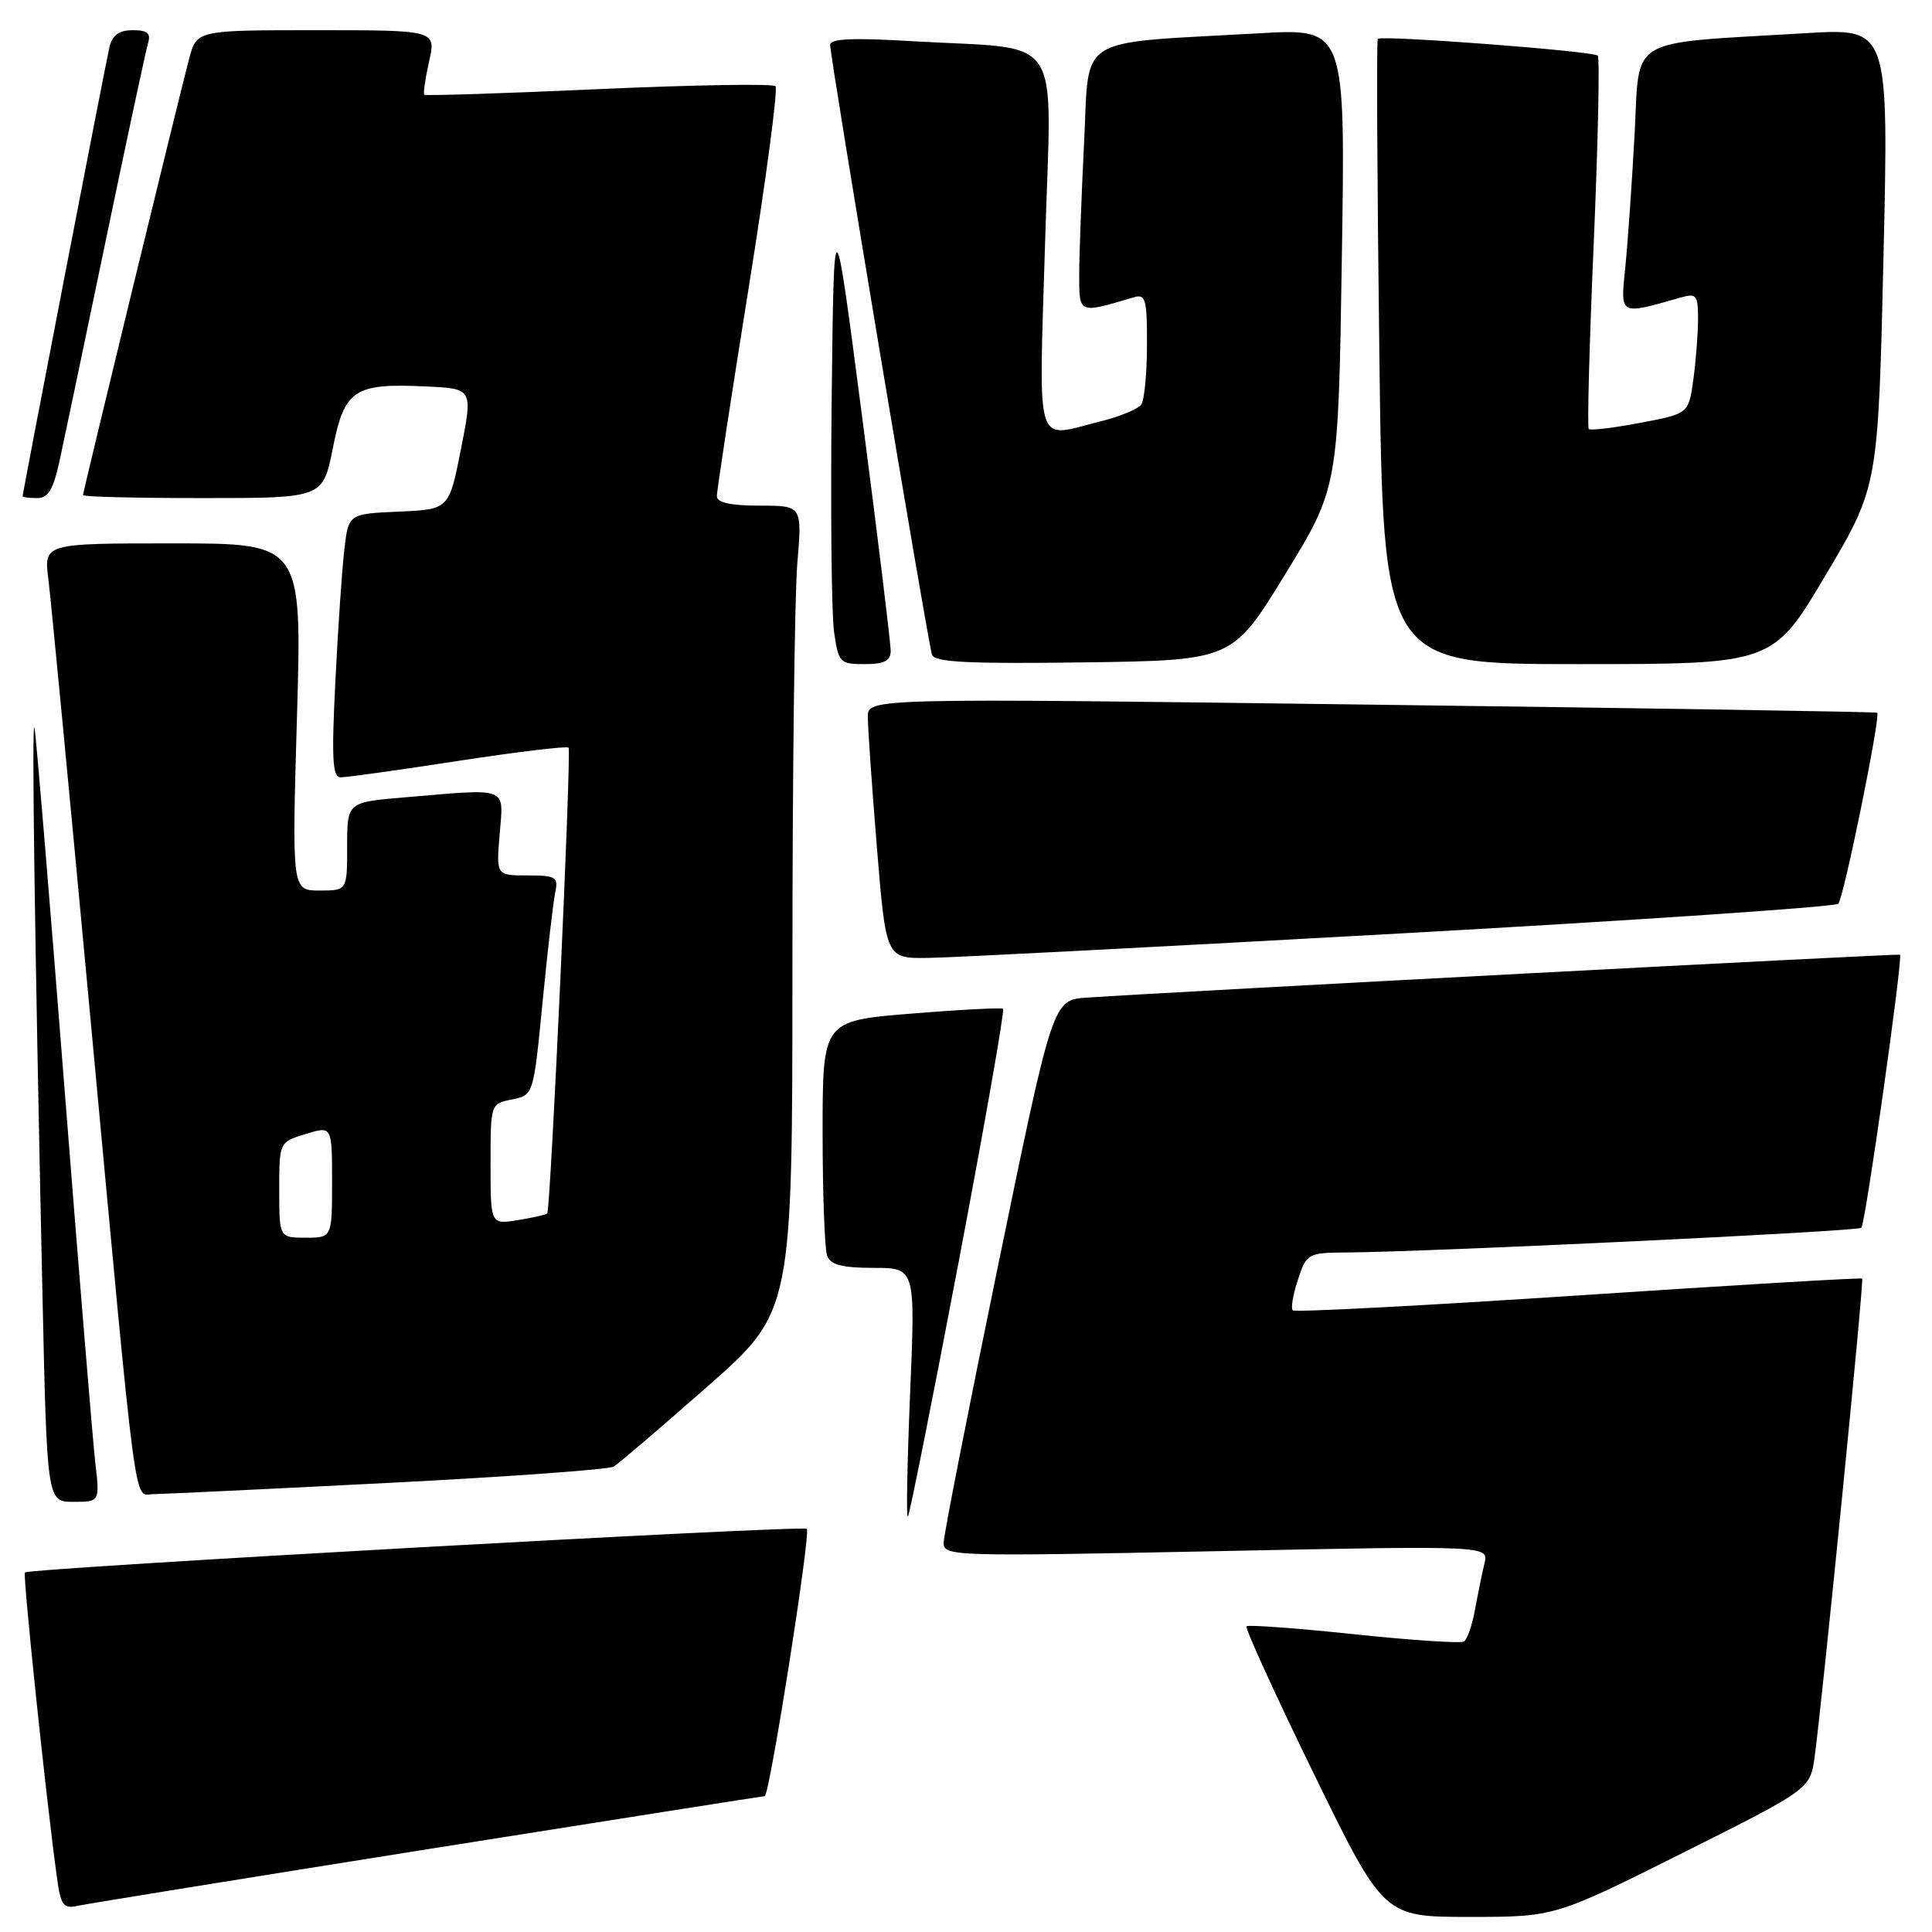 <?xml version="1.0" encoding="UTF-8" standalone="no"?>
<!DOCTYPE svg PUBLIC "-//W3C//DTD SVG 1.1//EN" "http://www.w3.org/Graphics/SVG/1.1/DTD/svg11.dtd" >
<svg xmlns="http://www.w3.org/2000/svg" xmlns:xlink="http://www.w3.org/1999/xlink" version="1.1" viewBox="0 0 256 256">
 <g >
 <path fill="currentColor"
d=" M 222.95 245.53 C 239.87 237.05 239.87 237.05 240.45 232.78 C 241.51 224.99 247.01 169.68 246.75 169.42 C 246.61 169.28 229.69 170.29 209.15 171.65 C 188.60 173.01 171.57 173.90 171.30 173.63 C 171.02 173.36 171.33 171.53 171.98 169.57 C 173.12 166.10 173.30 166.00 178.33 165.96 C 189.32 165.89 246.17 163.17 246.64 162.69 C 247.18 162.15 252.18 126.80 251.76 126.50 C 251.53 126.35 155.36 131.42 144.00 132.19 C 139.50 132.50 139.50 132.50 132.29 167.50 C 128.32 186.75 125.06 203.35 125.04 204.39 C 125.00 206.22 126.11 206.25 161.13 205.54 C 197.27 204.80 197.27 204.80 196.70 207.15 C 196.39 208.44 195.83 211.19 195.45 213.26 C 195.08 215.33 194.42 217.24 193.98 217.51 C 193.55 217.78 186.98 217.34 179.39 216.54 C 171.79 215.74 165.40 215.27 165.17 215.49 C 164.95 215.72 168.94 224.48 174.05 234.95 C 183.35 254.00 183.35 254.00 194.68 254.00 C 206.02 254.00 206.02 254.00 222.95 245.53 Z  M 56.71 245.02 C 81.03 241.16 101.11 238.00 101.33 238.00 C 101.96 238.00 107.46 203.12 106.91 202.58 C 106.39 202.06 3.88 207.78 3.30 208.36 C 3.00 208.67 6.11 238.39 7.54 248.75 C 8.05 252.49 8.39 252.95 10.31 252.53 C 11.52 252.26 32.40 248.89 56.71 245.02 Z  M 127.02 167.25 C 130.49 148.96 133.14 133.85 132.91 133.67 C 132.69 133.50 127.21 133.78 120.75 134.31 C 109.00 135.26 109.00 135.26 109.00 150.05 C 109.00 158.18 109.27 165.55 109.61 166.42 C 110.06 167.60 111.63 168.00 115.76 168.00 C 121.30 168.00 121.30 168.00 120.59 184.72 C 120.21 193.92 120.07 201.23 120.30 200.97 C 120.52 200.71 123.55 185.54 127.02 167.25 Z  M 12.62 193.75 C 12.29 190.86 10.43 168.25 8.49 143.50 C 6.55 118.75 4.79 97.60 4.58 96.50 C 4.17 94.40 4.59 124.34 5.62 171.25 C 6.23 199.00 6.23 199.00 9.73 199.00 C 13.23 199.00 13.23 199.00 12.62 193.75 Z  M 51.32 196.50 C 67.17 195.69 80.67 194.72 81.32 194.33 C 81.97 193.94 87.56 189.16 93.75 183.71 C 105.00 173.80 105.00 173.80 105.00 128.05 C 105.00 102.89 105.29 78.86 105.65 74.65 C 106.29 67.00 106.29 67.00 100.65 67.00 C 96.80 67.00 95.00 66.60 94.99 65.75 C 94.98 65.06 96.87 52.70 99.18 38.28 C 101.50 23.86 103.10 11.77 102.76 11.42 C 102.41 11.07 91.86 11.25 79.31 11.81 C 66.77 12.38 56.37 12.71 56.22 12.55 C 56.06 12.39 56.35 10.40 56.86 8.13 C 57.79 4.00 57.79 4.00 41.93 4.00 C 26.08 4.00 26.08 4.00 25.07 7.75 C 23.74 12.75 11.00 65.12 11.00 65.61 C 11.00 65.83 18.15 66.00 26.89 66.00 C 42.78 66.00 42.78 66.00 44.10 59.40 C 45.64 51.60 46.93 50.75 56.51 51.21 C 62.66 51.50 62.66 51.50 61.08 59.50 C 59.50 67.50 59.50 67.50 52.84 67.79 C 46.18 68.09 46.18 68.09 45.63 72.79 C 45.32 75.38 44.79 83.24 44.44 90.25 C 43.92 100.60 44.05 103.00 45.15 103.00 C 45.89 103.01 52.91 102.03 60.74 100.82 C 68.56 99.62 75.14 98.83 75.34 99.07 C 75.74 99.53 72.96 160.30 72.51 160.79 C 72.37 160.95 70.62 161.35 68.62 161.67 C 65.00 162.26 65.00 162.26 65.00 154.26 C 65.00 146.26 65.00 146.25 67.85 145.68 C 70.69 145.11 70.69 145.11 71.89 132.81 C 72.55 126.04 73.31 119.49 73.57 118.25 C 74.00 116.20 73.67 116.00 69.90 116.00 C 65.75 116.00 65.75 116.00 66.21 110.50 C 66.73 104.16 67.55 104.47 53.65 105.65 C 46.00 106.29 46.00 106.29 46.00 112.15 C 46.00 118.00 46.00 118.00 42.34 118.00 C 38.68 118.00 38.68 118.00 39.35 95.00 C 40.02 72.00 40.02 72.00 22.92 72.00 C 5.81 72.00 5.81 72.00 6.41 76.75 C 6.74 79.36 9.25 105.58 11.99 135.00 C 18.28 202.58 17.67 198.00 20.34 197.98 C 21.53 197.97 35.47 197.31 51.32 196.50 Z  M 185.67 123.68 C 217.12 121.93 243.18 120.16 243.58 119.75 C 244.30 119.03 249.22 94.86 248.74 94.44 C 248.61 94.32 218.46 93.84 181.75 93.37 C 115.00 92.50 115.00 92.50 114.99 95.00 C 114.99 96.38 115.53 104.14 116.19 112.25 C 117.40 127.00 117.40 127.00 122.95 126.93 C 126.00 126.90 154.23 125.43 185.67 123.68 Z  M 118.02 86.25 C 118.03 85.29 116.35 71.45 114.27 55.50 C 110.50 26.50 110.50 26.50 110.20 53.00 C 110.04 67.58 110.18 81.41 110.52 83.75 C 111.10 87.81 111.28 88.00 114.56 88.00 C 117.16 88.00 118.01 87.57 118.02 86.25 Z  M 170.32 76.05 C 177.33 64.60 177.33 64.60 177.80 34.18 C 178.28 3.76 178.28 3.76 166.89 4.41 C 142.17 5.81 144.39 4.44 143.65 18.83 C 143.30 25.80 143.01 33.69 143.00 36.36 C 143.00 41.64 142.86 41.58 150.25 39.39 C 151.80 38.93 152.00 39.65 151.98 45.68 C 151.98 49.43 151.64 52.99 151.23 53.59 C 150.83 54.19 148.39 55.20 145.81 55.84 C 136.99 58.02 137.65 60.18 138.48 32.11 C 139.31 3.59 141.37 6.68 120.75 5.45 C 112.98 4.99 110.00 5.12 110.00 5.95 C 110.00 7.65 122.97 85.29 123.50 86.77 C 123.85 87.75 128.42 87.98 143.63 87.77 C 163.31 87.50 163.31 87.50 170.32 76.05 Z  M 241.88 76.25 C 248.86 64.50 248.86 64.50 249.57 34.12 C 250.27 3.74 250.27 3.74 239.39 4.39 C 215.22 5.84 217.31 4.60 216.59 17.83 C 216.24 24.25 215.69 32.15 215.36 35.40 C 214.71 41.88 214.49 41.76 222.75 39.41 C 224.77 38.83 225.00 39.11 225.00 42.24 C 225.00 44.16 224.72 47.77 224.38 50.27 C 223.75 54.82 223.75 54.82 217.33 56.03 C 213.80 56.70 210.73 57.07 210.52 56.85 C 210.30 56.64 210.60 45.53 211.18 32.18 C 211.75 18.82 211.99 7.66 211.71 7.37 C 211.10 6.77 183.02 4.63 182.56 5.15 C 182.39 5.34 182.48 24.06 182.77 46.75 C 183.28 88.00 183.28 88.00 209.09 88.00 C 234.91 88.00 234.91 88.00 241.88 76.25 Z  M 7.96 60.75 C 8.59 57.86 11.34 44.70 14.09 31.50 C 16.84 18.30 19.32 6.71 19.61 5.75 C 20.01 4.40 19.55 4.00 17.59 4.00 C 15.77 4.00 14.88 4.65 14.50 6.25 C 13.99 8.41 3.01 65.24 3.00 65.75 C 3.00 65.89 3.86 66.00 4.92 66.00 C 6.42 66.00 7.08 64.86 7.96 60.75 Z  M 37.00 157.67 C 37.00 151.34 37.00 151.34 40.50 150.26 C 44.00 149.19 44.00 149.19 44.00 156.59 C 44.00 164.00 44.00 164.00 40.50 164.00 C 37.00 164.00 37.00 164.00 37.00 157.67 Z "/>
</g>
</svg>